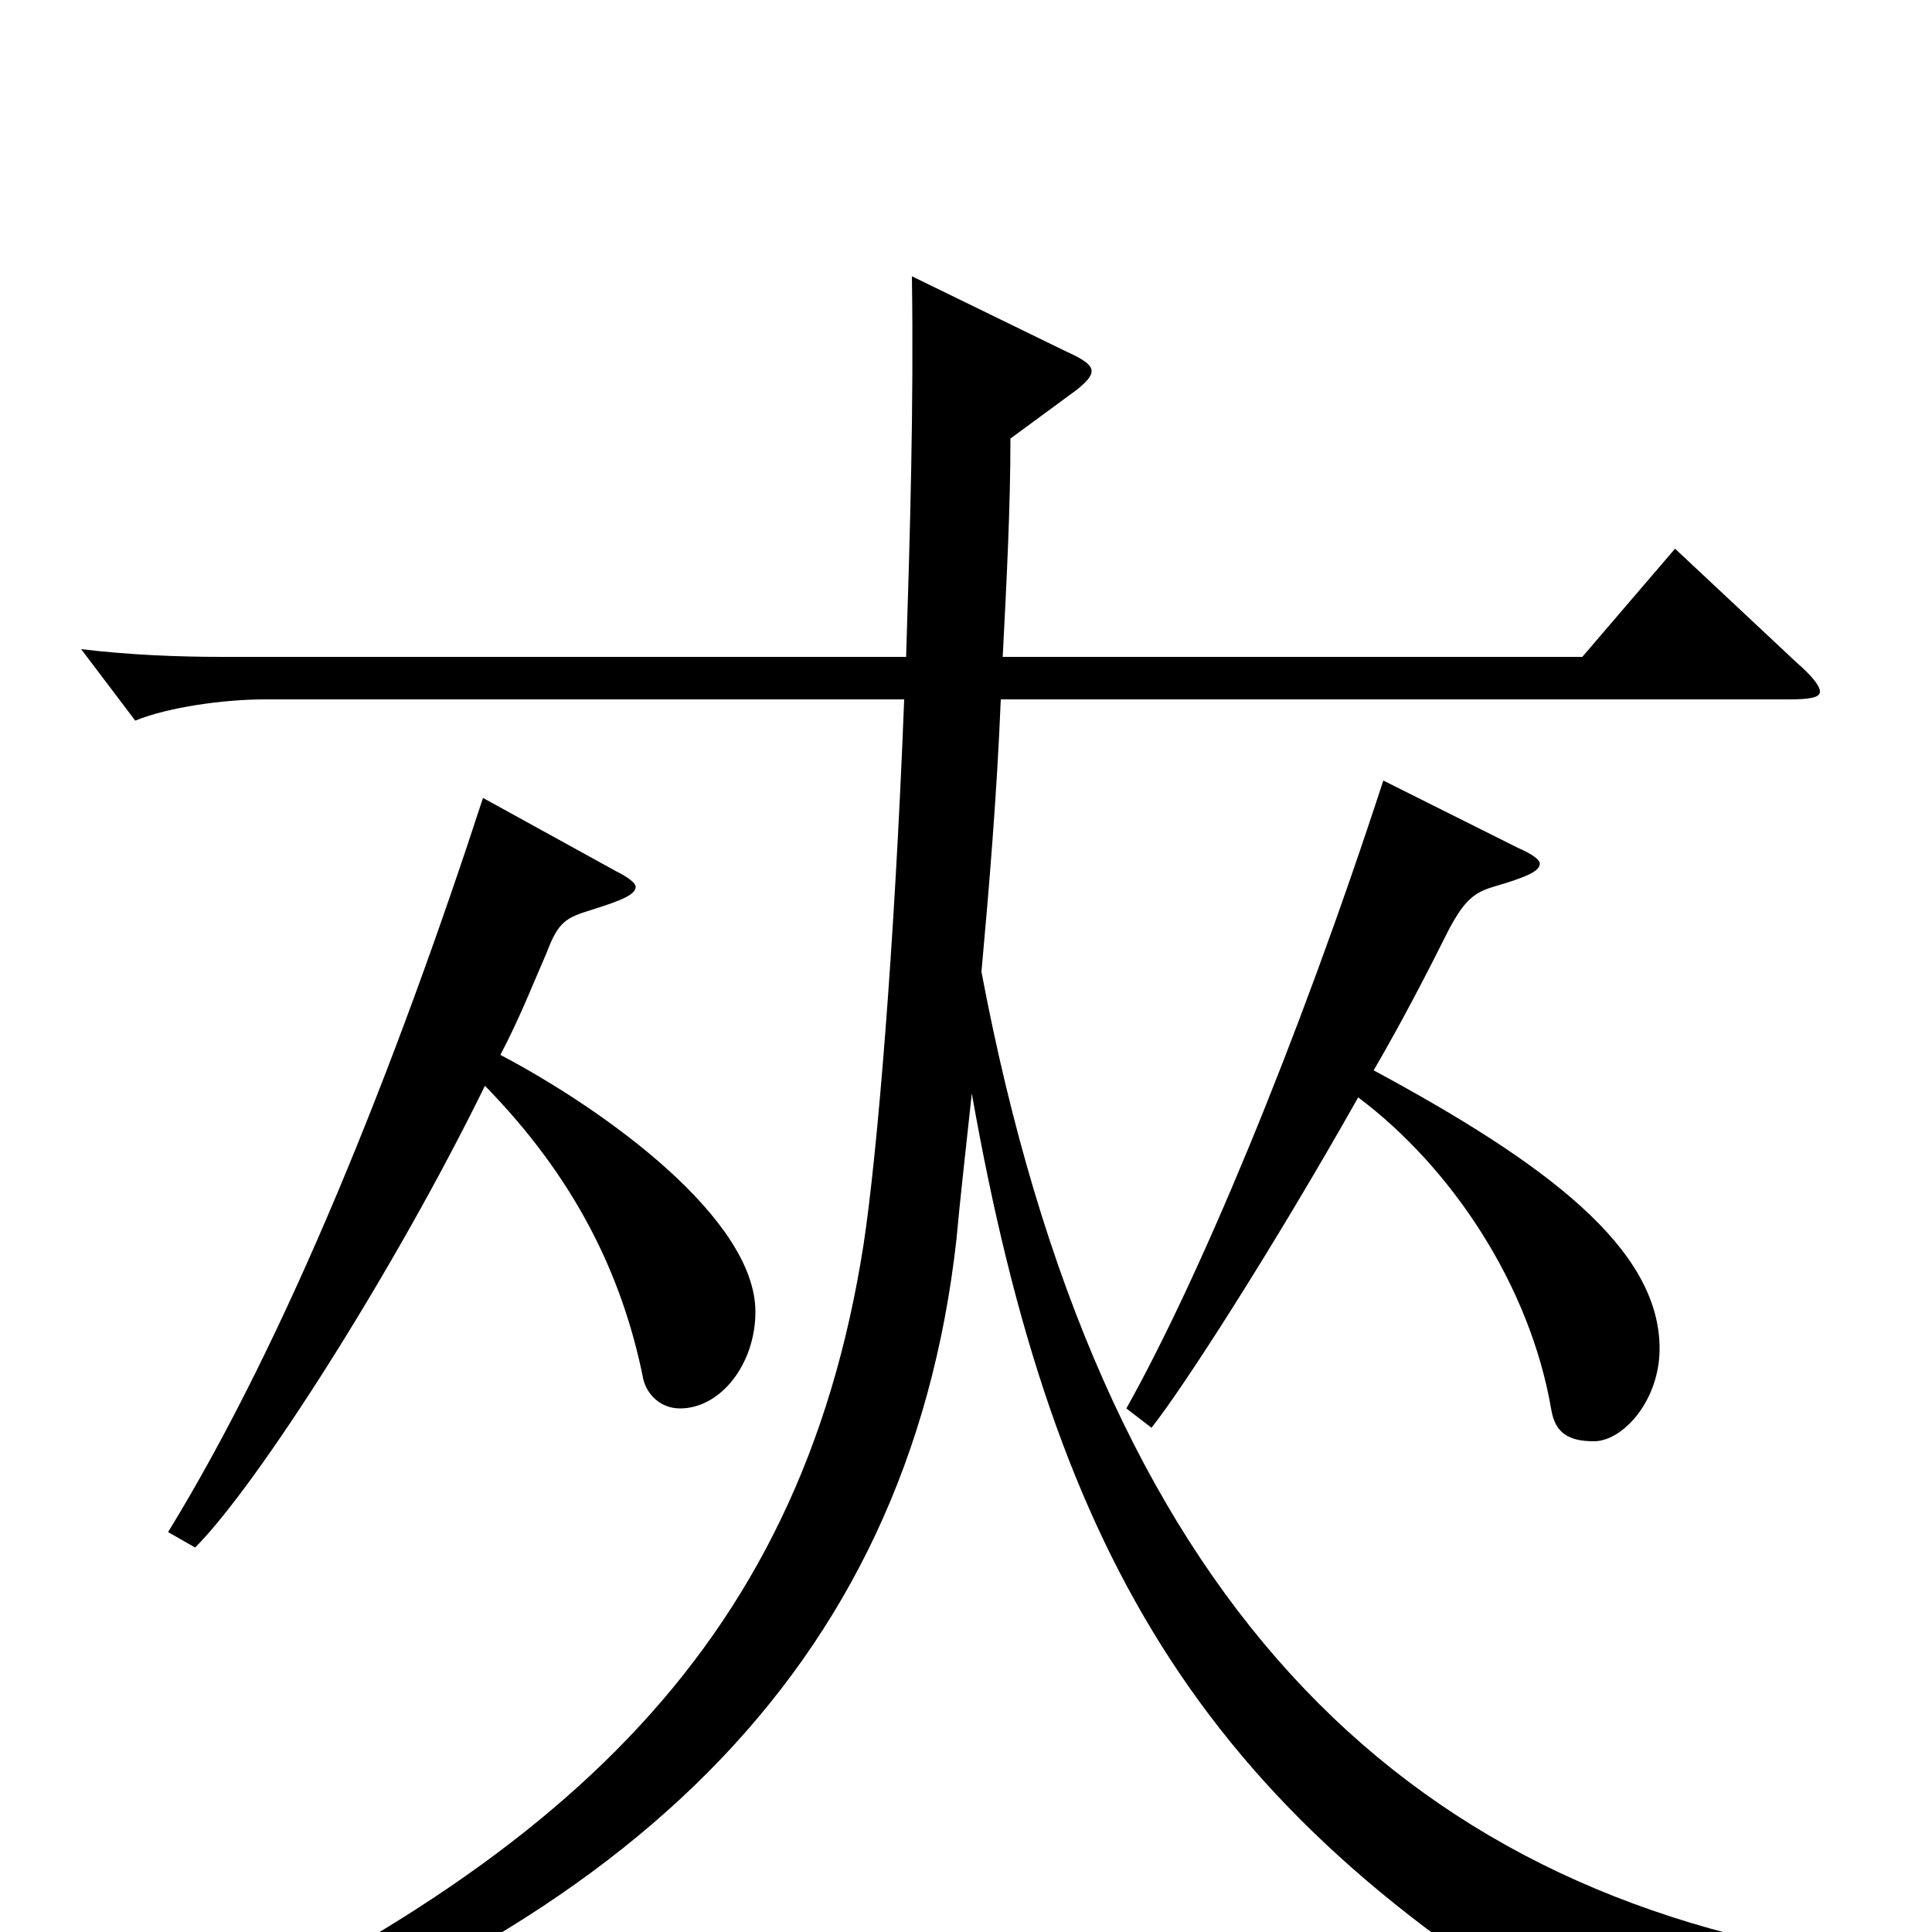 <svg xmlns="http://www.w3.org/2000/svg" viewBox="0 -1000 1000 1000">
	<path fill="#000000" d="M716 -596C671 -458 620 -337 583 -271L596 -261C612 -281 659 -354 703 -432C751 -396 792 -335 803 -270C805 -259 811 -254 825 -254C840 -254 859 -275 859 -302C859 -354 800 -398 711 -446C725 -470 738 -495 750 -519C758 -534 763 -538 773 -541C790 -546 797 -549 797 -553C797 -555 793 -558 786 -561ZM250 -587C205 -449 149 -308 87 -207L101 -199C133 -231 204 -342 251 -438C297 -391 322 -341 333 -286C335 -278 342 -271 352 -271C373 -271 391 -294 391 -321C391 -369 314 -425 259 -454C269 -473 276 -491 283 -507C289 -523 293 -525 306 -529C322 -534 329 -537 329 -541C329 -543 325 -546 319 -549ZM926 -638C937 -638 942 -639 942 -642C942 -645 938 -650 930 -657L867 -716L819 -660H519C521 -699 523 -737 523 -773L557 -798C562 -802 565 -805 565 -808C565 -811 561 -814 552 -818L472 -857C473 -790 471 -723 469 -660H115C92 -660 67 -661 42 -664L70 -627C87 -634 116 -638 137 -638H468C463 -509 454 -402 447 -356C414 -144 286 -29 53 73L59 88C323 5 470 -136 495 -358C497 -380 500 -406 503 -434C546 -191 625 -59 833 60C841 65 847 67 850 67C854 67 856 65 858 61C867 44 898 30 938 30C944 30 951 30 958 31L960 14C723 -21 569 -174 508 -497C512 -541 516 -589 518 -638Z"/>
</svg>